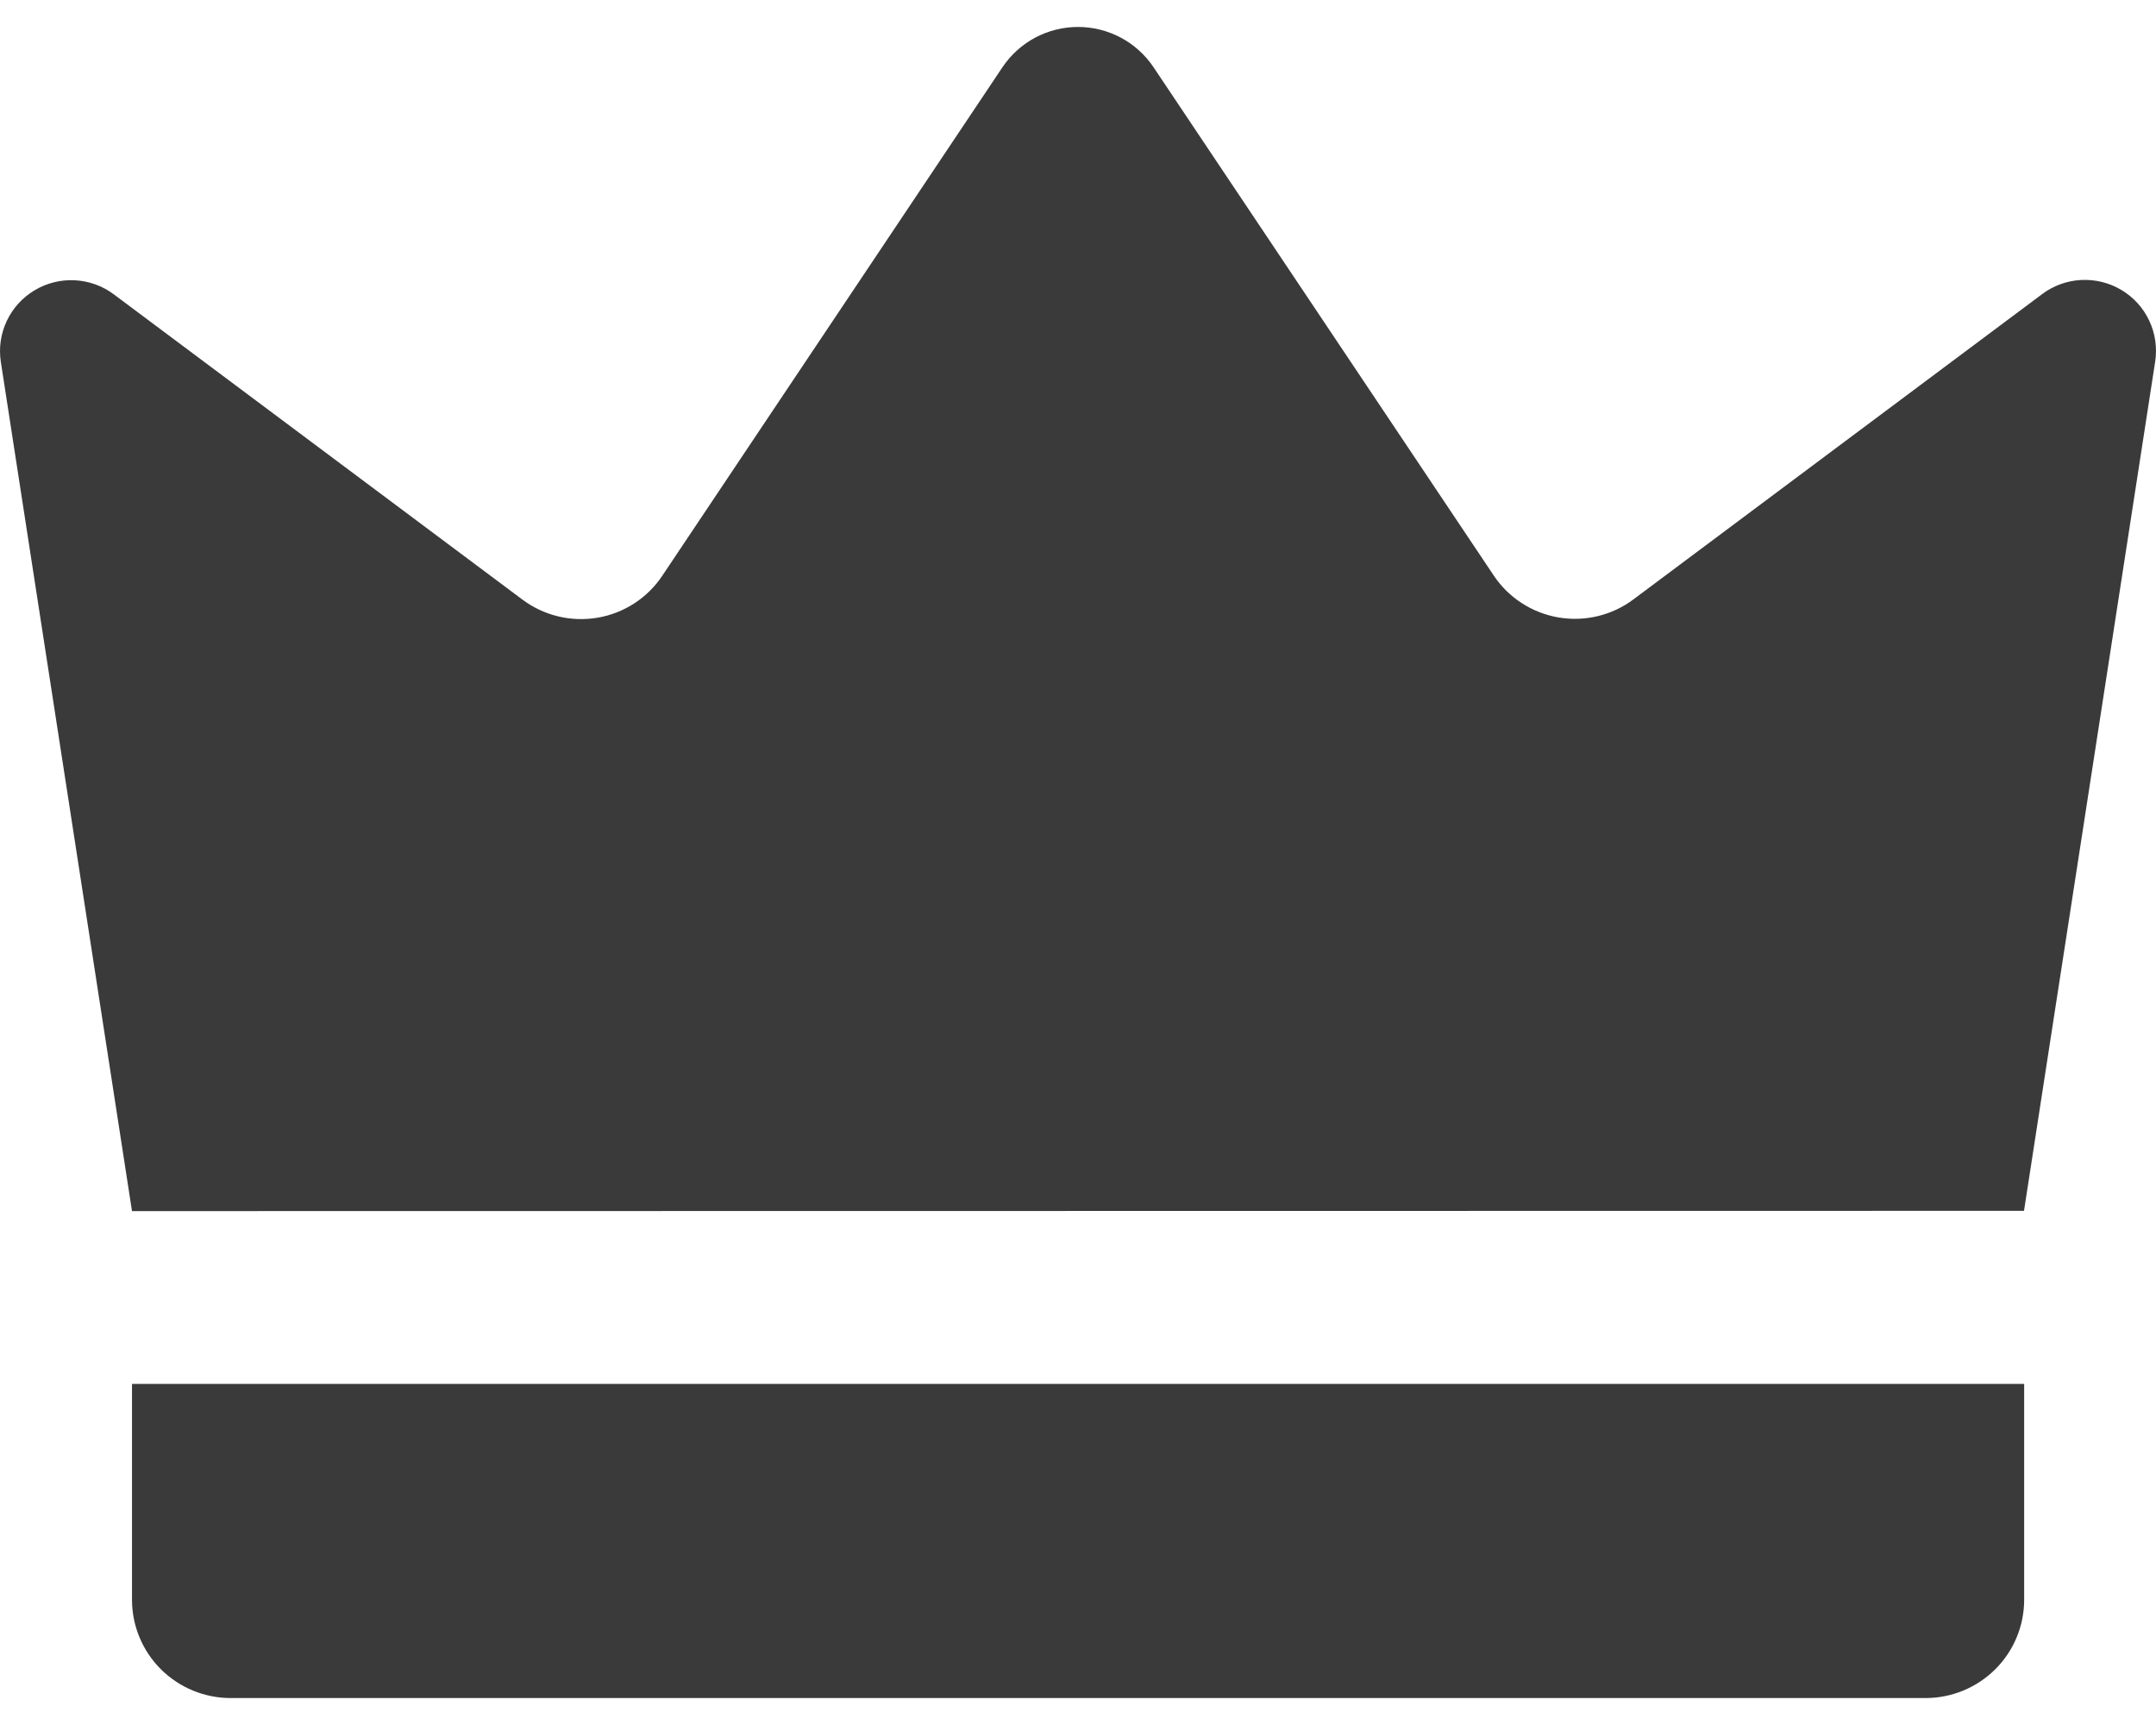 <svg width="40" height="32" viewBox="0 0 40 32" fill="none" xmlns="http://www.w3.org/2000/svg">
<path d="M2.449 22.467C1.638 17.215 0.827 11.963 0.015 6.711C-0.024 6.453 0.014 6.189 0.126 5.953C0.237 5.717 0.417 5.519 0.642 5.385C0.866 5.25 1.126 5.186 1.388 5.199C1.65 5.213 1.902 5.303 2.111 5.46L9.694 11.124C9.891 11.271 10.116 11.377 10.355 11.434C10.595 11.492 10.843 11.5 11.086 11.459C11.329 11.418 11.56 11.327 11.767 11.194C11.973 11.06 12.15 10.886 12.287 10.681L18.6 1.245C18.754 1.016 18.962 0.828 19.206 0.698C19.451 0.568 19.723 0.5 20 0.5C20.277 0.5 20.549 0.568 20.794 0.698C21.038 0.828 21.246 1.016 21.4 1.245L27.713 10.676C27.849 10.88 28.026 11.055 28.233 11.188C28.439 11.322 28.671 11.412 28.914 11.454C29.157 11.495 29.405 11.487 29.645 11.429C29.884 11.371 30.11 11.266 30.306 11.118L37.889 5.455C38.098 5.298 38.35 5.207 38.612 5.194C38.874 5.181 39.134 5.245 39.358 5.379C39.583 5.513 39.763 5.711 39.874 5.948C39.986 6.184 40.024 6.448 39.985 6.706C39.173 11.958 38.362 17.21 37.551 22.462L2.449 22.467Z" fill="#3A3A3A"/>
<path d="M2.449 25.672H37.554V29.676C37.554 29.916 37.507 30.153 37.415 30.374C37.323 30.596 37.188 30.797 37.018 30.966C36.848 31.135 36.646 31.27 36.424 31.361C36.202 31.453 35.964 31.5 35.724 31.5H4.28C3.795 31.5 3.329 31.308 2.985 30.966C2.642 30.624 2.449 30.16 2.449 29.676V25.672Z" fill="#3A3A3A"/>
</svg>
